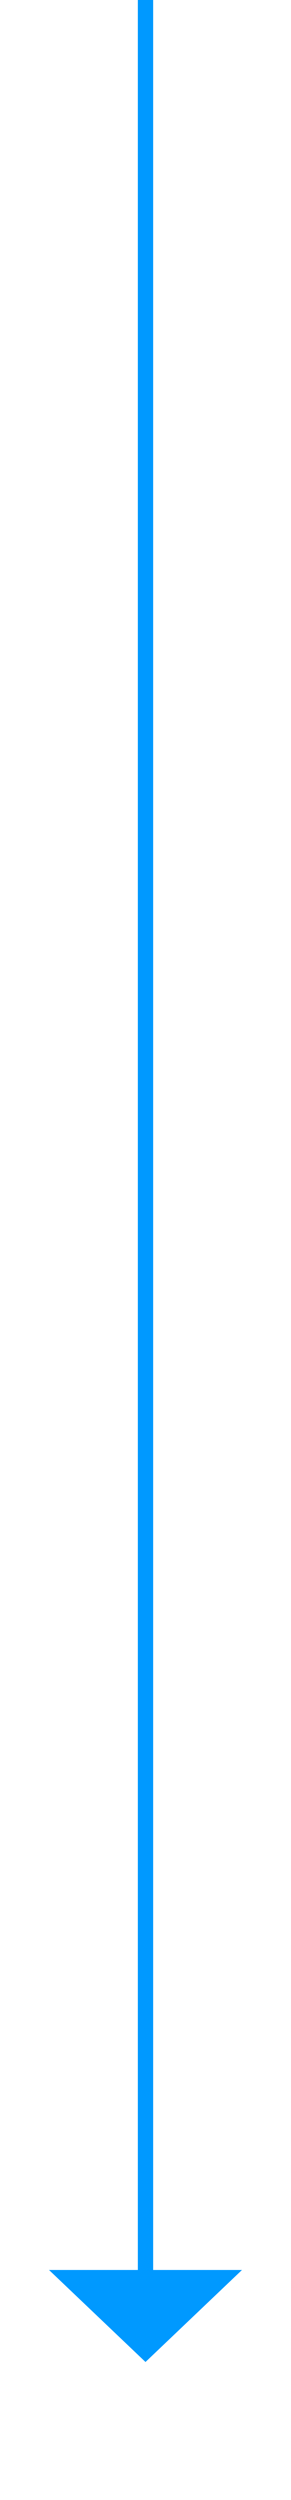 ﻿<?xml version="1.0" encoding="utf-8"?>
<svg version="1.1" xmlns:xlink="http://www.w3.org/1999/xlink" width="19px" height="163px" xmlns="http://www.w3.org/2000/svg">
  <g transform="matrix(1 0 0 1 -4908 -1681 )">
    <path d="M 4911.2 1829  L 4917.5 1835  L 4923.8 1829  L 4911.2 1829  Z " fill-rule="nonzero" fill="#0099ff" stroke="none" />
    <path d="M 4917.5 1681  L 4917.5 1830  " stroke-width="1" stroke="#0099ff" fill="none" />
  </g>
</svg>